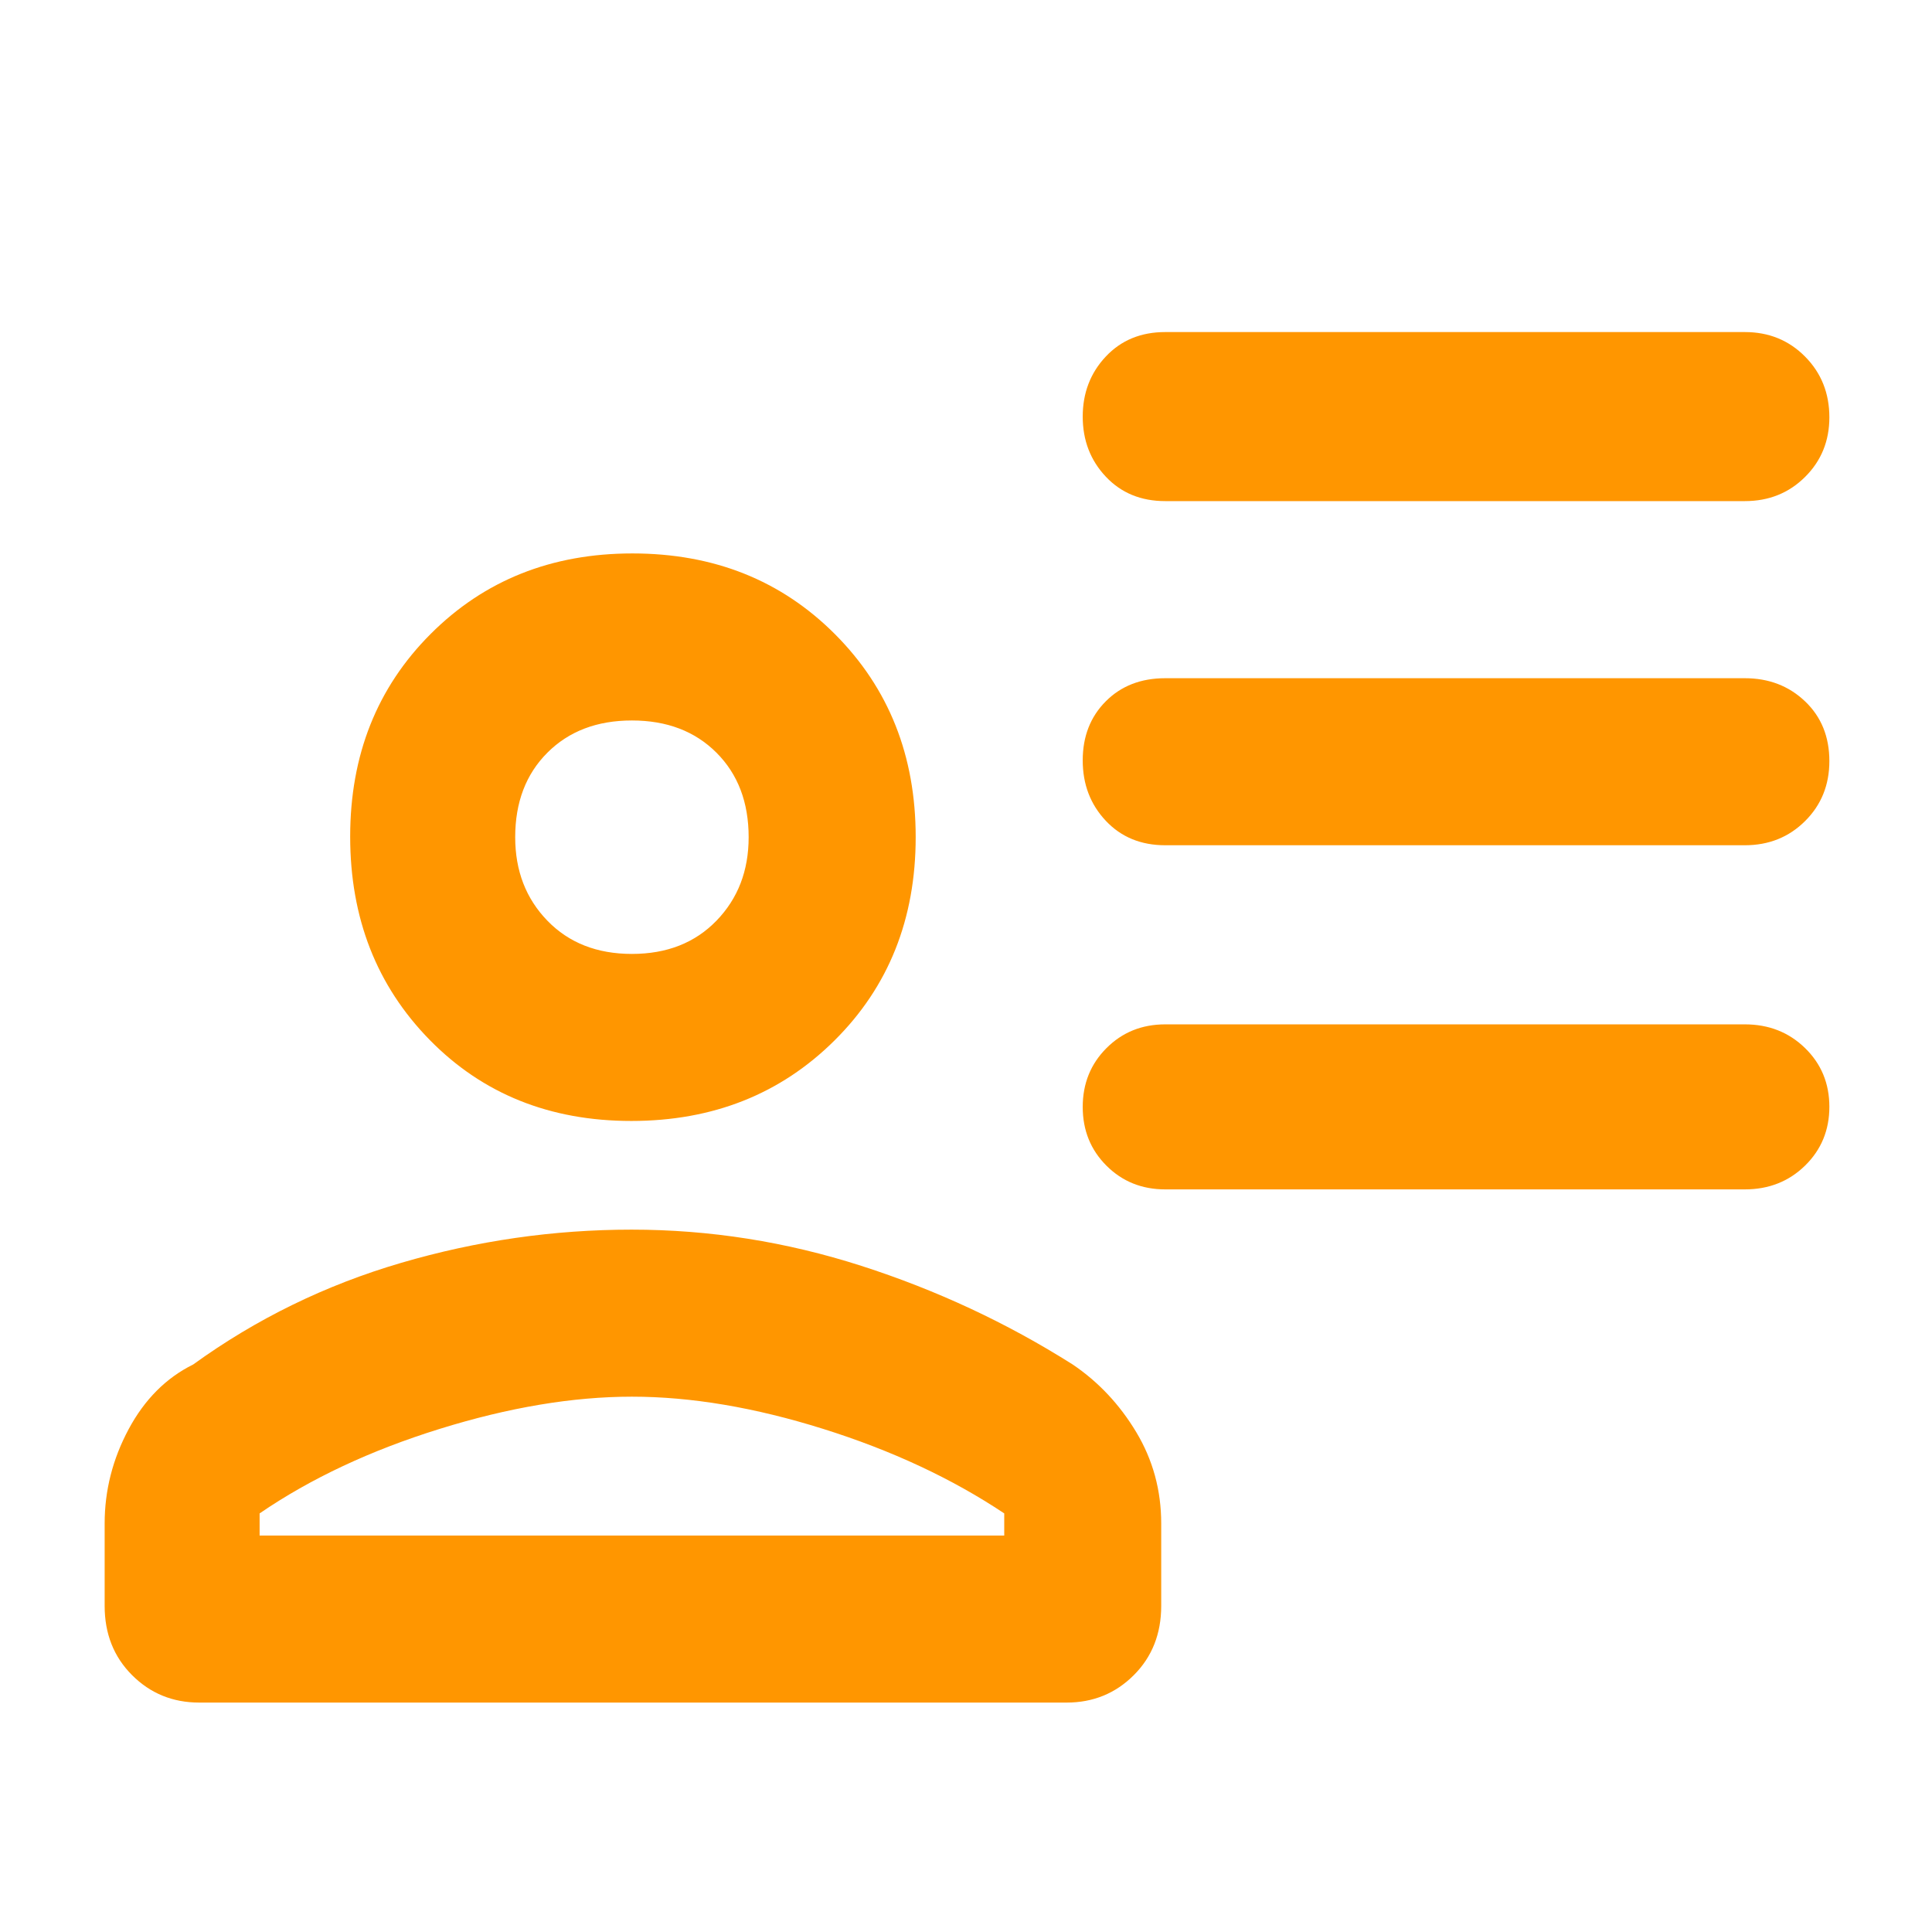 <svg xmlns="http://www.w3.org/2000/svg" height="48" viewBox="0 -960 960 960" width="48"><path fill="rgb(255, 150, 0)" d="M579-711q-18.12 0-29.56-12.18Q538-735.35 538-752.98q0-17.63 11.44-29.83Q560.88-795 579-795h288q17.85 0 29.92 12.18Q909-770.64 909-752.63 909-735 896.92-723q-12.07 12-29.92 12H579Zm0 171q-18.12 0-29.56-12.18-11.44-12.17-11.44-30 0-17.82 11.44-29.32T579-623h288q17.85 0 29.92 11.49Q909-600.02 909-581.82 909-564 896.92-552q-12.07 12-29.92 12H579Zm0 171q-17.42 0-29.21-11.78Q538-392.55 538-409.96q0-17.42 11.79-29.23Q561.58-451 579-451h288q17.85 0 29.92 11.78Q909-427.45 909-410.04t-12.08 29.23Q884.85-369 867-369H579Zm-265.29-34Q253-403 213.5-443.29q-39.5-40.3-39.5-101Q174-605 213.99-645q39.98-40 100.25-40 60.68 0 100.72 40.19T455-544.06q0 60.98-40.29 101.02-40.3 40.04-101 40.04ZM52-162.04V-203q0-24.56 11.89-46.79Q75.79-272.01 96-282q47-34 103.35-50.5 56.34-16.5 114.5-16.5Q372-349 428-331q56 18 105 49 19.21 12.99 31.61 33.64Q577-227.7 577-203v40.96q0 20.79-13.62 34.41Q549.75-114 530-114H99q-19.75 0-33.37-13.63Q52-141.25 52-162.04ZM129-208v11h370v-11q-39-26-90-42t-95-16q-44 0-95.5 16T129-208Zm185-278q26 0 42-16.5t16-41.5q0-26-16-42t-42-16q-26 0-42 16t-16 42q0 25 16 41.5t42 16.5Zm0-58Zm0 347Z"/></svg>